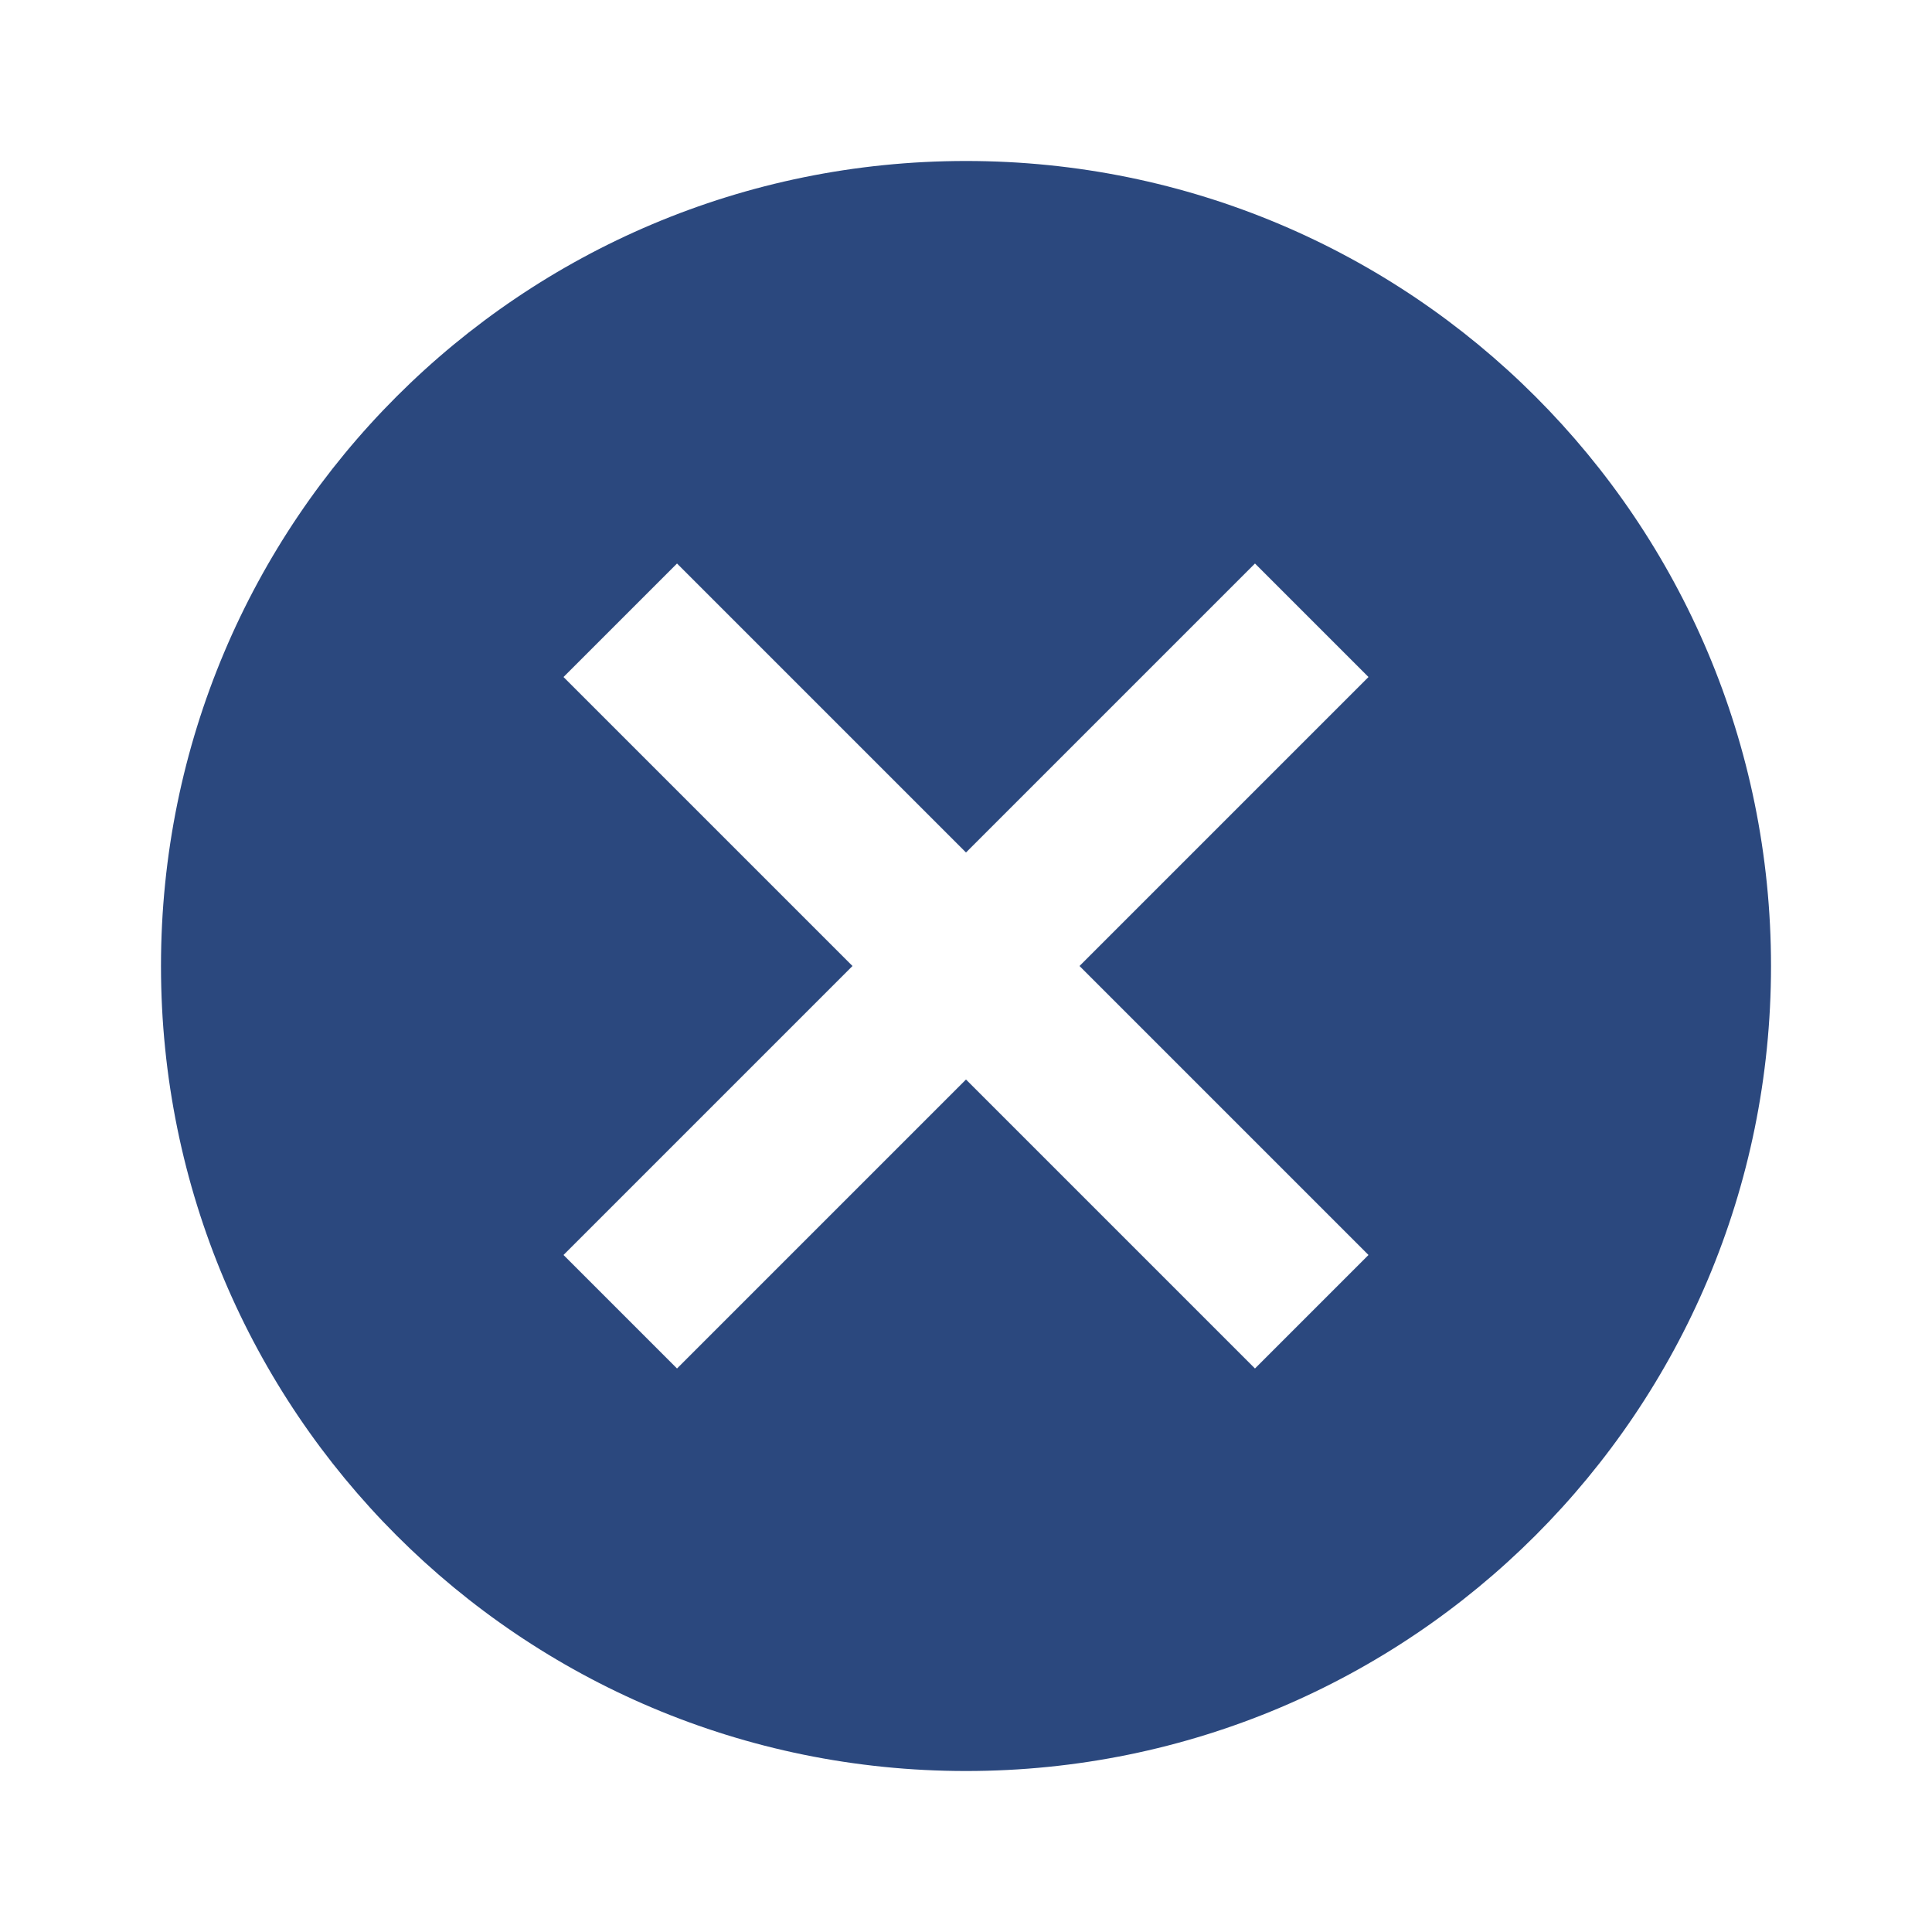 <svg width="52" height="52" viewBox="0 0 52 52" fill="none" xmlns="http://www.w3.org/2000/svg">
<path d="M26 4.333C14.018 4.333 4.333 14.018 4.333 26C4.333 37.982 14.018 47.667 26 47.667C37.982 47.667 47.667 37.982 47.667 26C47.667 14.018 37.982 4.333 26 4.333ZM36.833 33.778L33.778 36.833L26 29.055L18.222 36.833L15.167 33.778L22.945 26L15.167 18.222L18.222 15.167L26 22.945L33.778 15.167L36.833 18.222L29.055 26L36.833 33.778Z" fill="#2B487E"/>
</svg>
